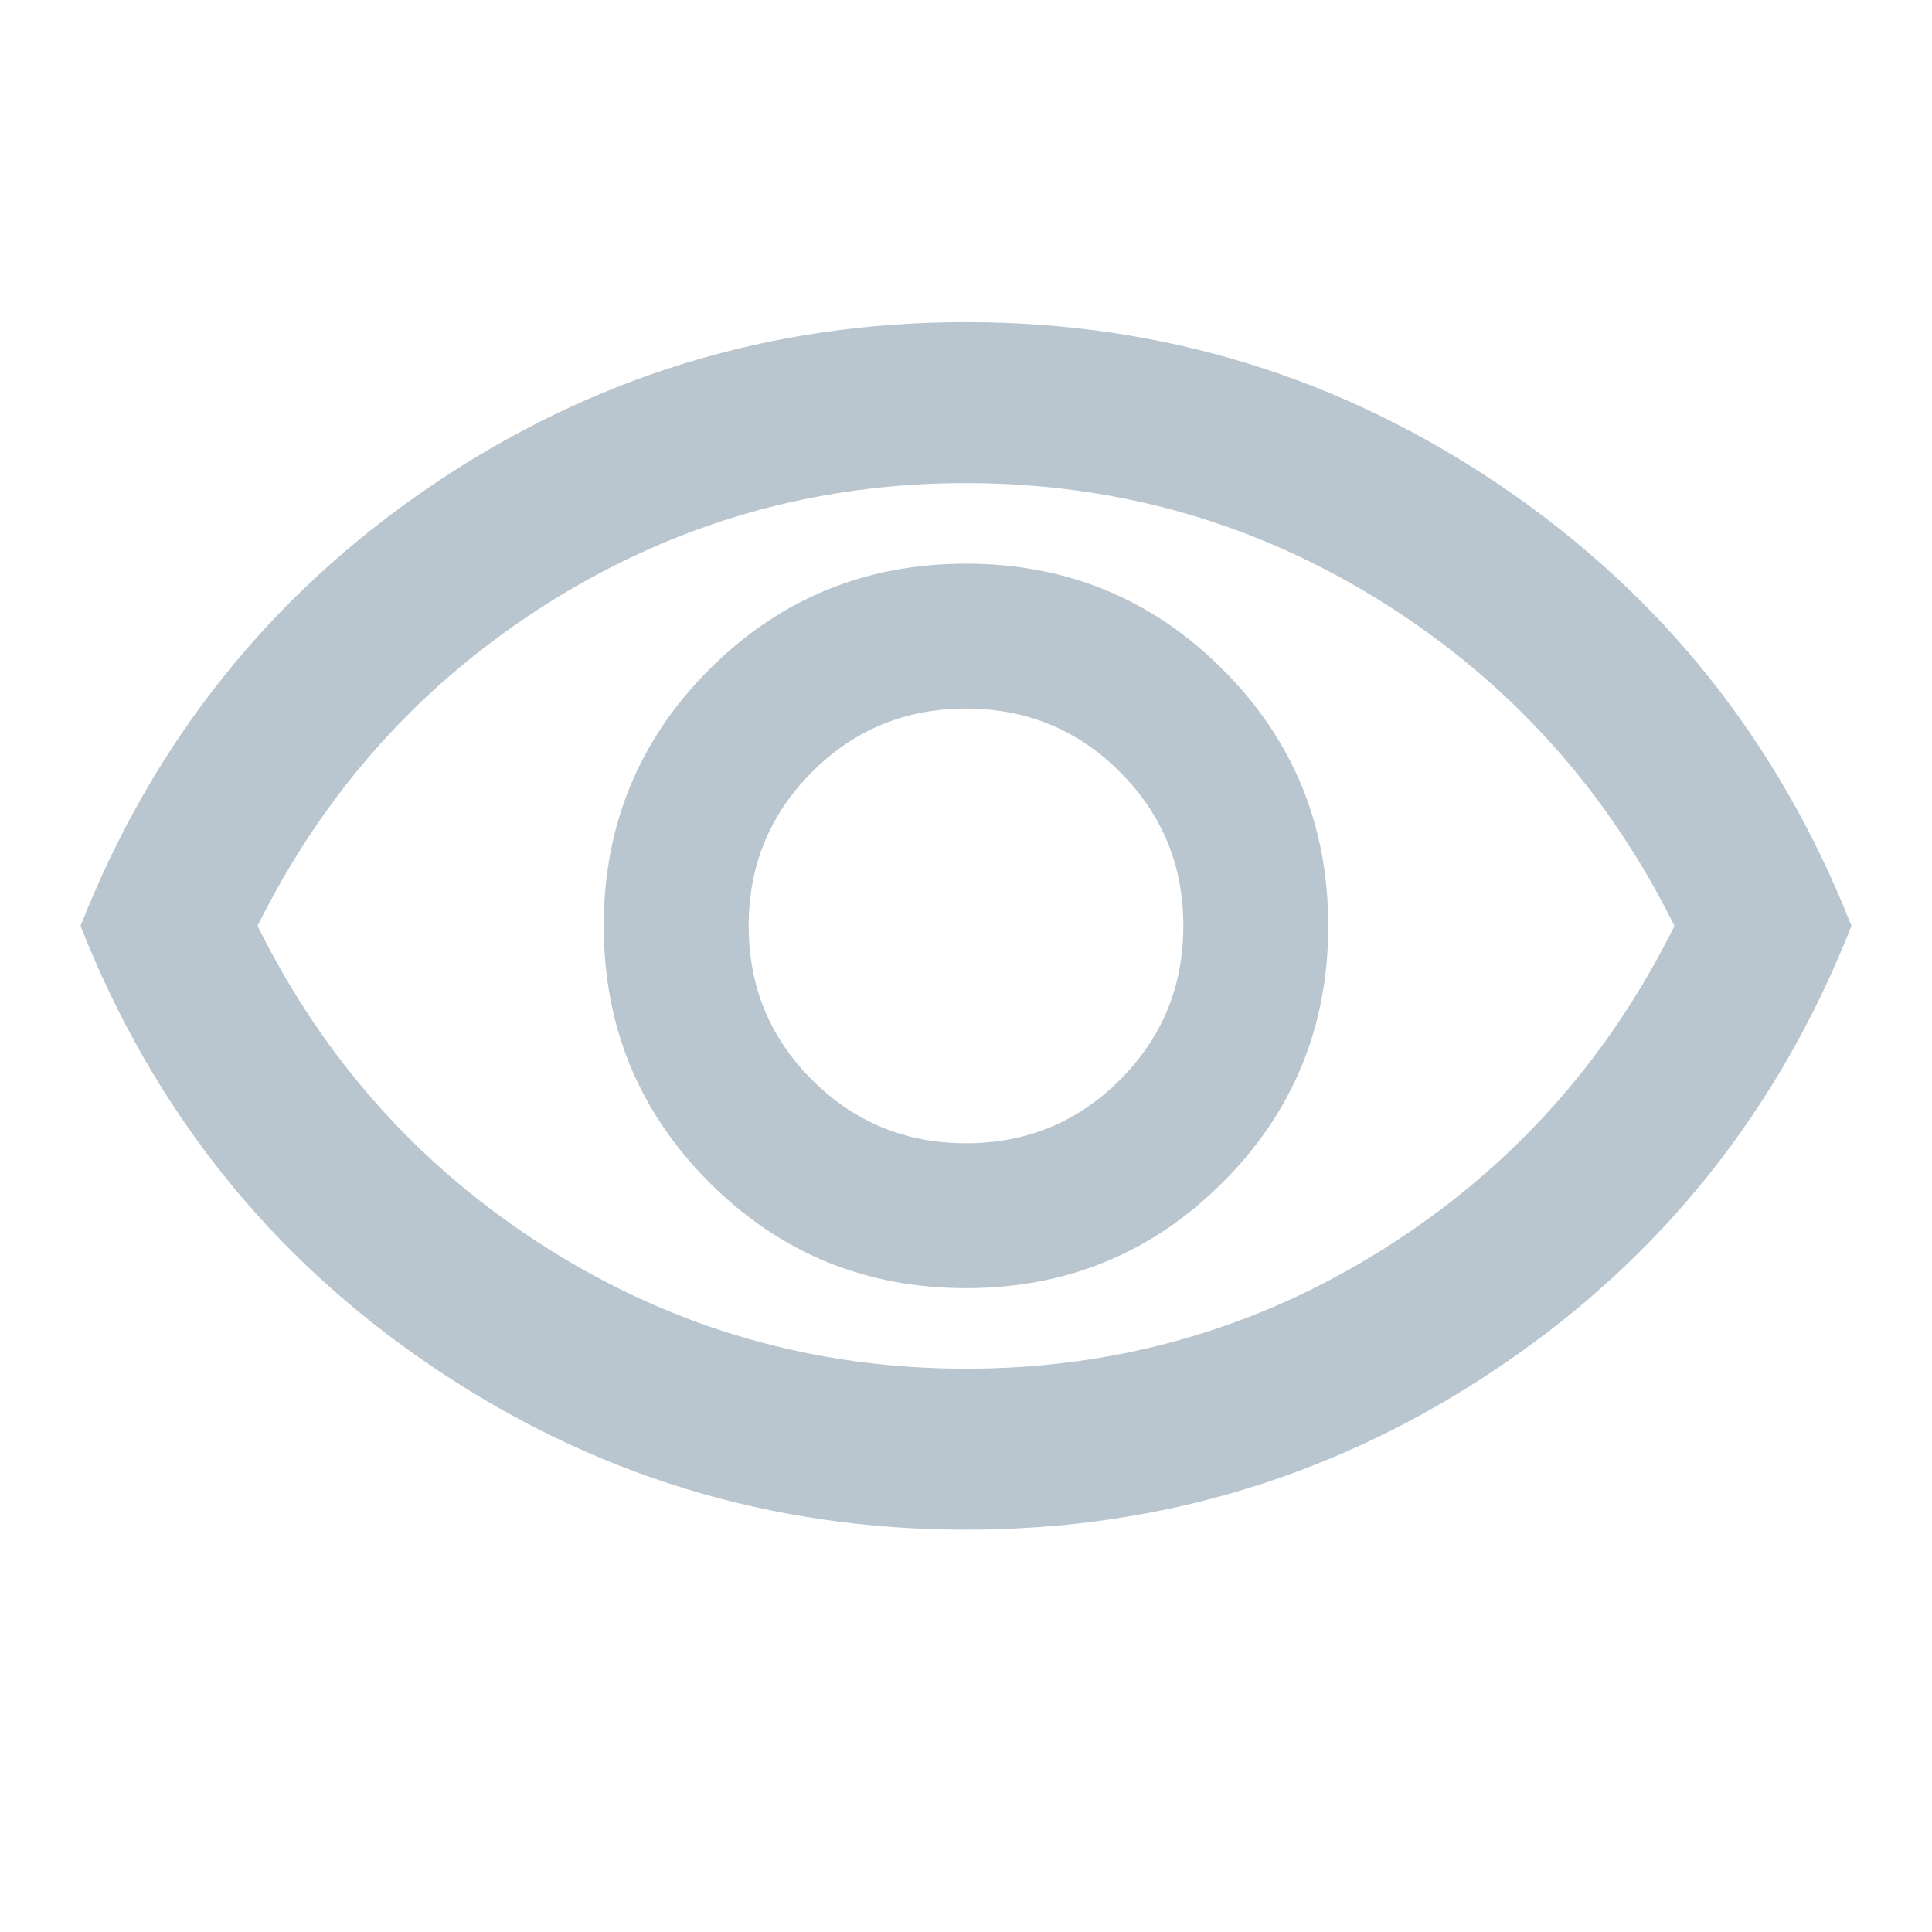 <svg width="16" height="16" viewBox="0 0 16 16" fill="none" xmlns="http://www.w3.org/2000/svg">
<mask id="mask0_1662_20813" style="mask-type:alpha" maskUnits="userSpaceOnUse" x="0" y="0" width="16" height="16">
<rect width="16" height="16" fill="#D9D9D9"/>
</mask>
<g mask="url(#mask0_1662_20813)">
<path d="M8 10.668C8.833 10.668 9.542 10.376 10.125 9.793C10.709 9.21 11 8.501 11 7.668C11 6.835 10.709 6.126 10.125 5.543C9.542 4.96 8.833 4.668 8 4.668C7.167 4.668 6.458 4.96 5.875 5.543C5.292 6.126 5 6.835 5 7.668C5 8.501 5.292 9.21 5.875 9.793C6.458 10.376 7.167 10.668 8 10.668ZM8 9.468C7.5 9.468 7.075 9.293 6.725 8.943C6.375 8.593 6.2 8.168 6.2 7.668C6.2 7.168 6.375 6.743 6.725 6.393C7.075 6.043 7.5 5.868 8 5.868C8.5 5.868 8.925 6.043 9.275 6.393C9.625 6.743 9.8 7.168 9.8 7.668C9.8 8.168 9.625 8.593 9.275 8.943C8.925 9.293 8.5 9.468 8 9.468ZM8 12.668C6.378 12.668 4.9 12.215 3.567 11.309C2.233 10.404 1.267 9.19 0.667 7.668C1.267 6.146 2.233 4.932 3.567 4.026C4.9 3.121 6.378 2.668 8 2.668C9.622 2.668 11.1 3.121 12.433 4.026C13.767 4.932 14.733 6.146 15.333 7.668C14.733 9.19 13.767 10.404 12.433 11.309C11.1 12.215 9.622 12.668 8 12.668ZM8 11.335C9.256 11.335 10.409 11.004 11.459 10.343C12.508 9.682 13.311 8.79 13.867 7.668C13.311 6.546 12.508 5.654 11.459 4.993C10.409 4.332 9.256 4.001 8 4.001C6.745 4.001 5.592 4.332 4.541 4.993C3.492 5.654 2.689 6.546 2.133 7.668C2.689 8.79 3.492 9.682 4.541 10.343C5.592 11.004 6.745 11.335 8 11.335Z" fill="#B9C5CF"/>
</g>
</svg>
